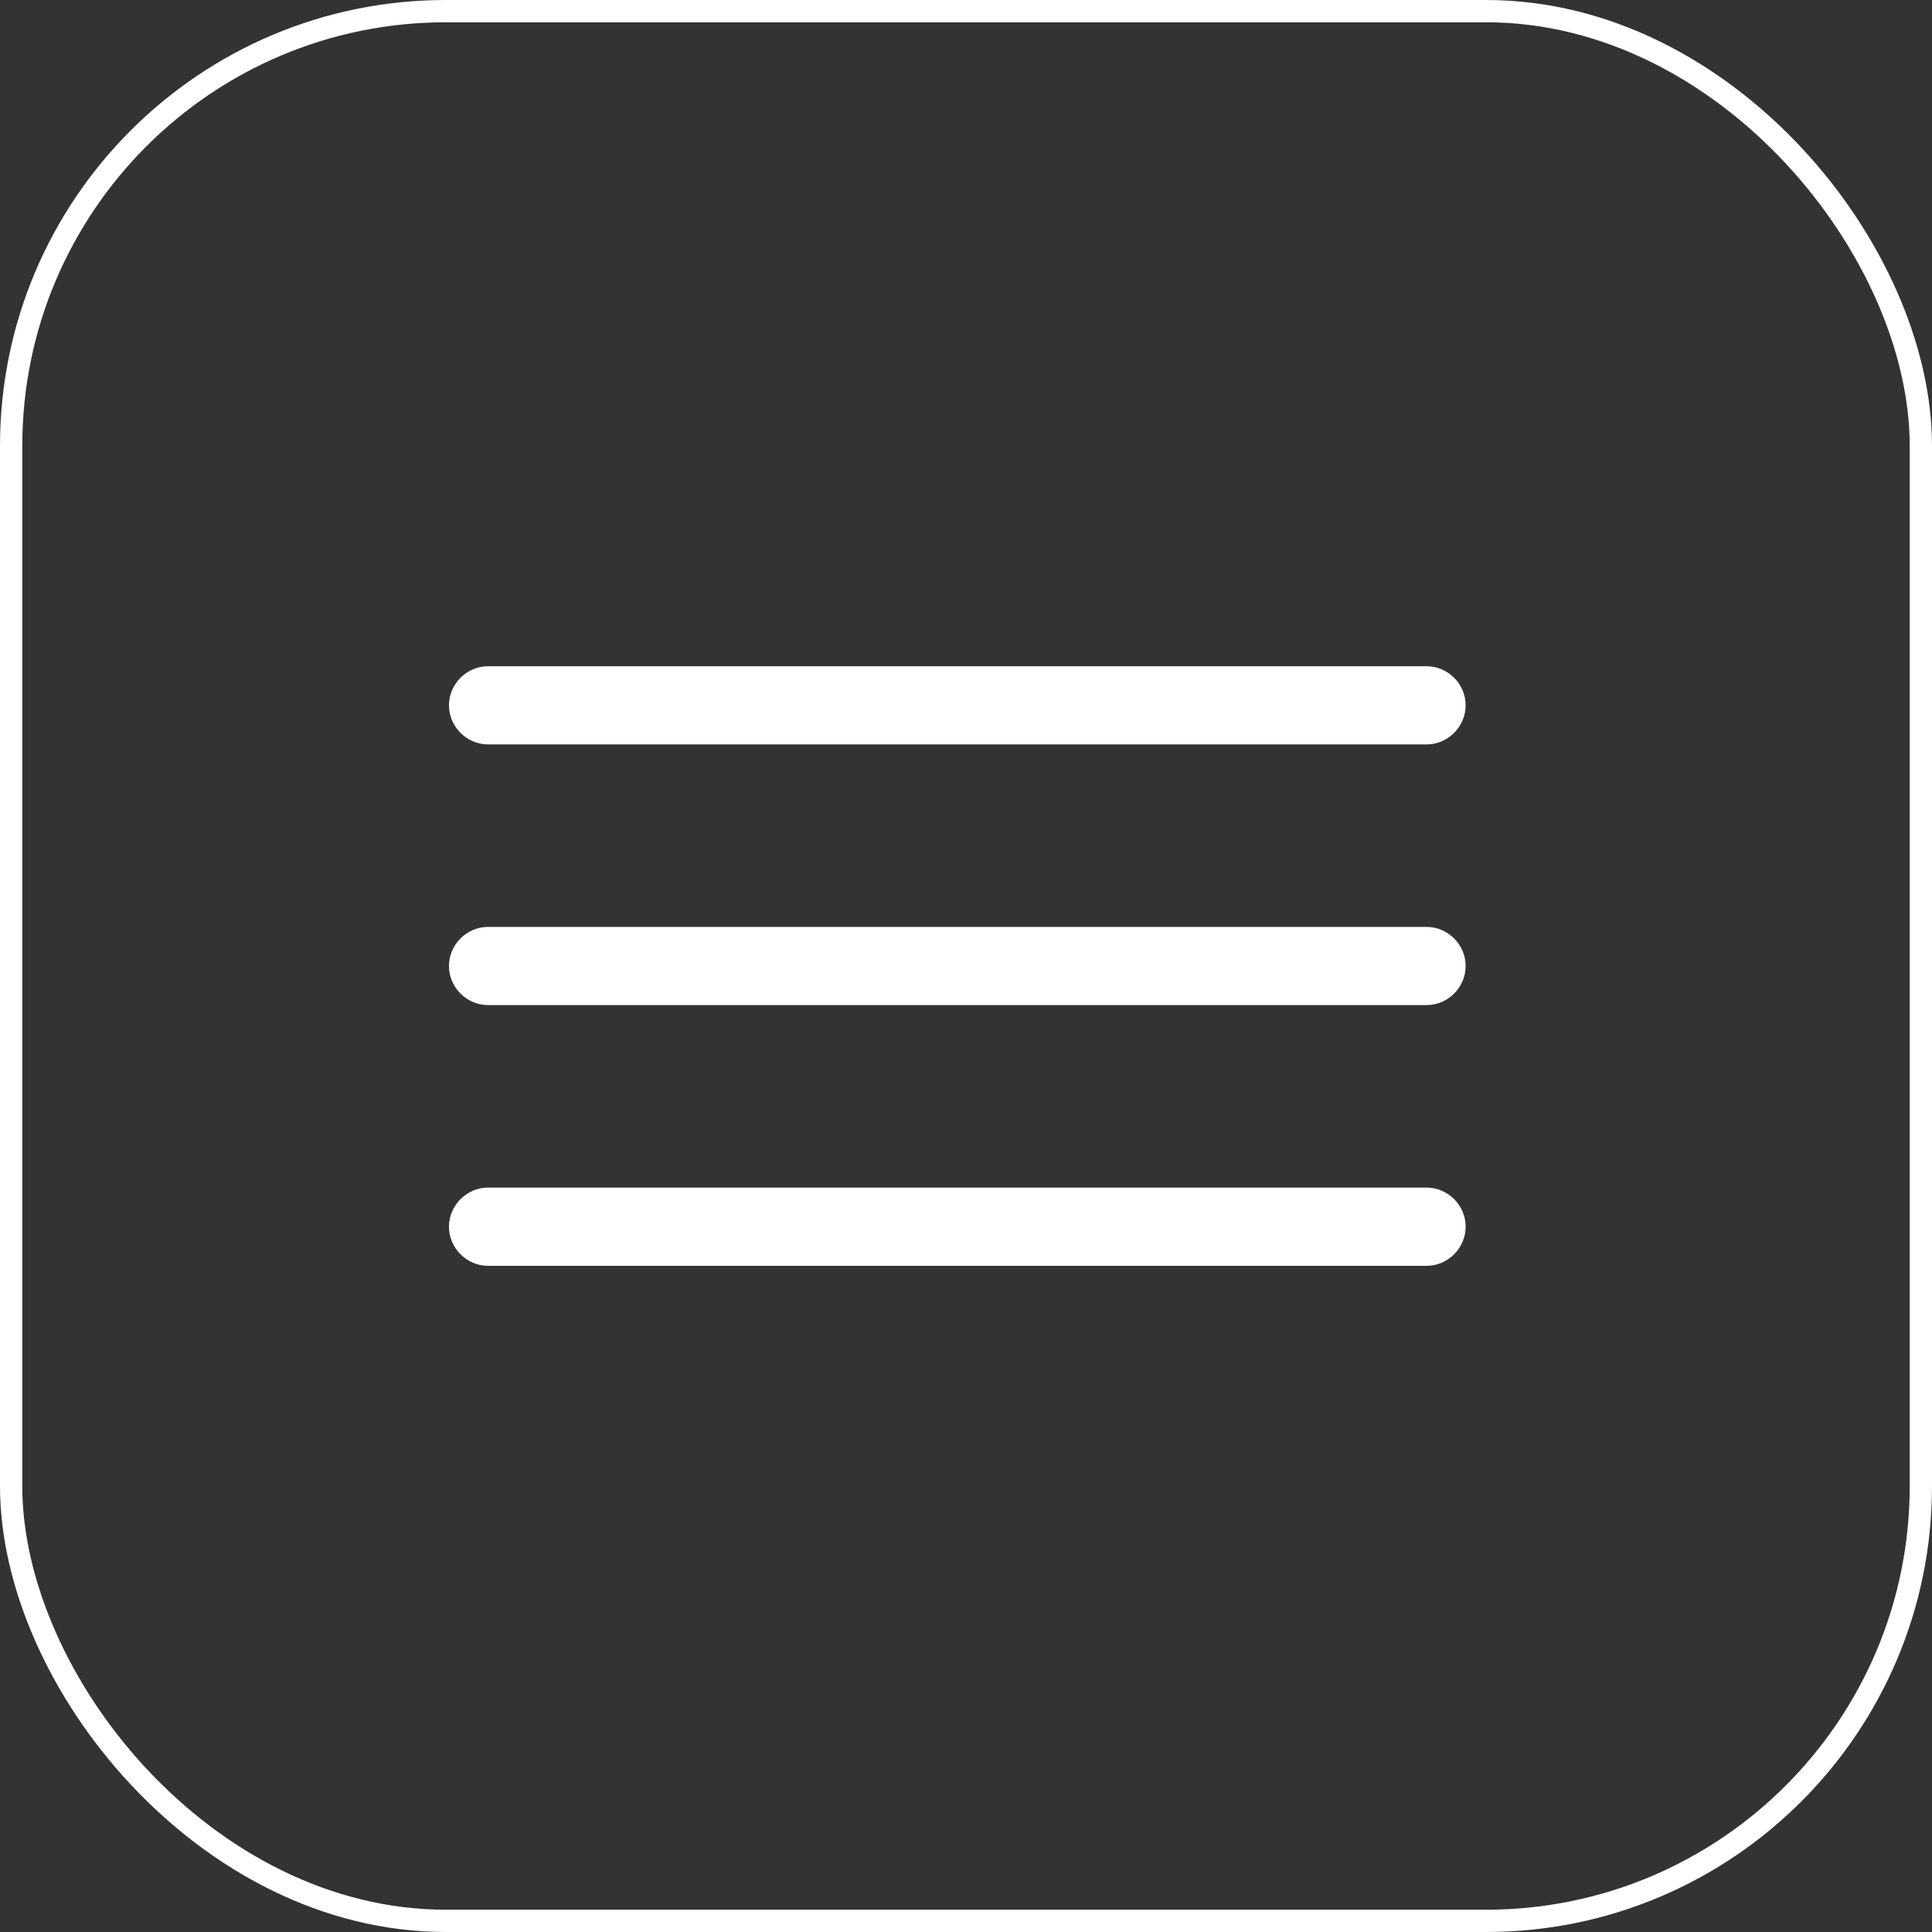<svg width="26" height="26" viewBox="0 0 26 26" fill="none" xmlns="http://www.w3.org/2000/svg">
<rect x="0" y="0" width="26" height="26" fill="#333333" stroke="none"/>
<rect x="0.15" y="0.15" width="25.7" height="25.7" rx="5.85" stroke="white" stroke-width="0.3"/>
<path d="M19.198 10.018H6.568C6.281 10.018 6.042 9.779 6.042 9.492C6.042 9.204 6.281 8.966 6.568 8.966H19.198C19.486 8.966 19.724 9.204 19.724 9.492C19.724 9.779 19.486 10.018 19.198 10.018Z" fill="white"/>
<path d="M19.198 13.526H6.568C6.281 13.526 6.042 13.288 6.042 13C6.042 12.712 6.281 12.474 6.568 12.474H19.198C19.486 12.474 19.724 12.712 19.724 13C19.724 13.288 19.486 13.526 19.198 13.526Z" fill="white"/>
<path d="M19.198 17.035H6.568C6.281 17.035 6.042 16.796 6.042 16.508C6.042 16.221 6.281 15.982 6.568 15.982H19.198C19.486 15.982 19.724 16.221 19.724 16.508C19.724 16.796 19.486 17.035 19.198 17.035Z" fill="white"/>
</svg>
